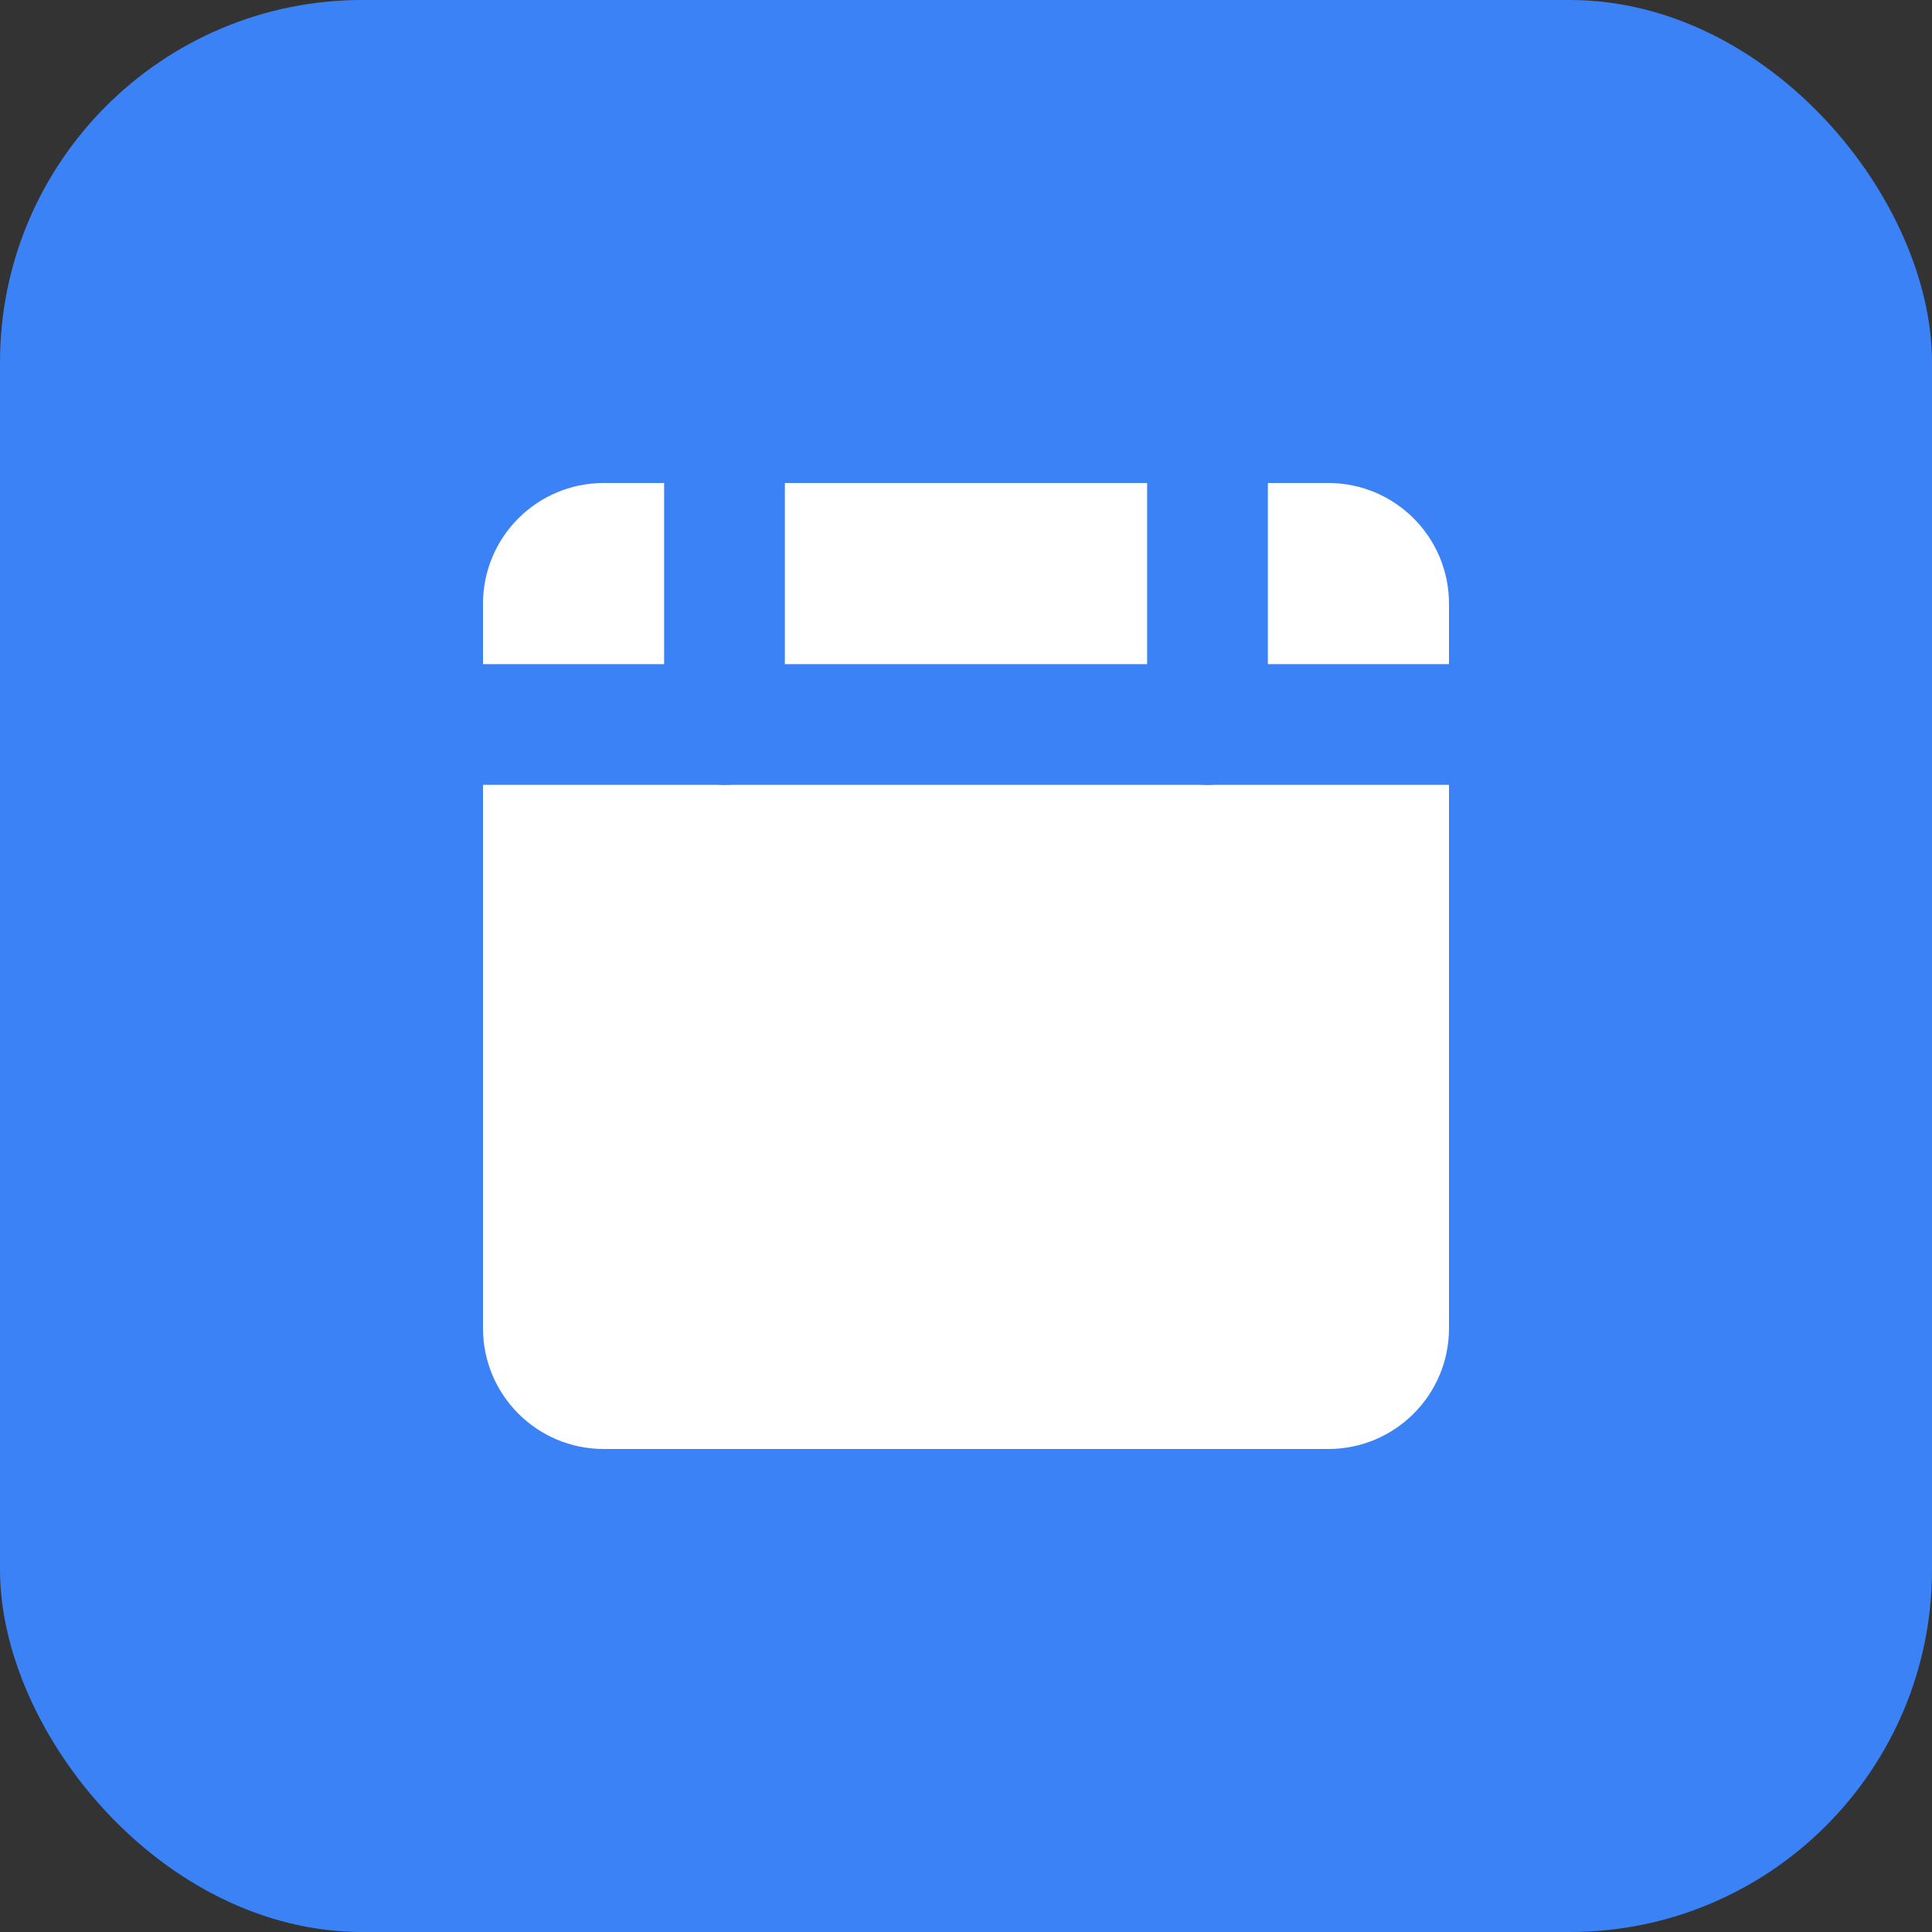 <?xml version="1.0" encoding="UTF-8"?>
<svg width="32" height="32" viewBox="0 0 32 32" fill="none" xmlns="http://www.w3.org/2000/svg">
    <rect x="0" y="0" width="32" height="32" fill="#333333" stroke="none"/>
    <rect width="32" height="32" rx="6" fill="#3B82F6"/>
    <path d="M8 10C8 8.895 8.895 8 10 8H22C23.105 8 24 8.895 24 10V22C24 23.105 23.105 24 22 24H10C8.895 24 8 23.105 8 22V10Z" fill="white"/>
    <path d="M8 12H24" stroke="#3B82F6" stroke-width="2" stroke-linecap="round"/>
    <path d="M12 8V12" stroke="#3B82F6" stroke-width="2" stroke-linecap="round"/>
    <path d="M20 8V12" stroke="#3B82F6" stroke-width="2" stroke-linecap="round"/>
</svg> 